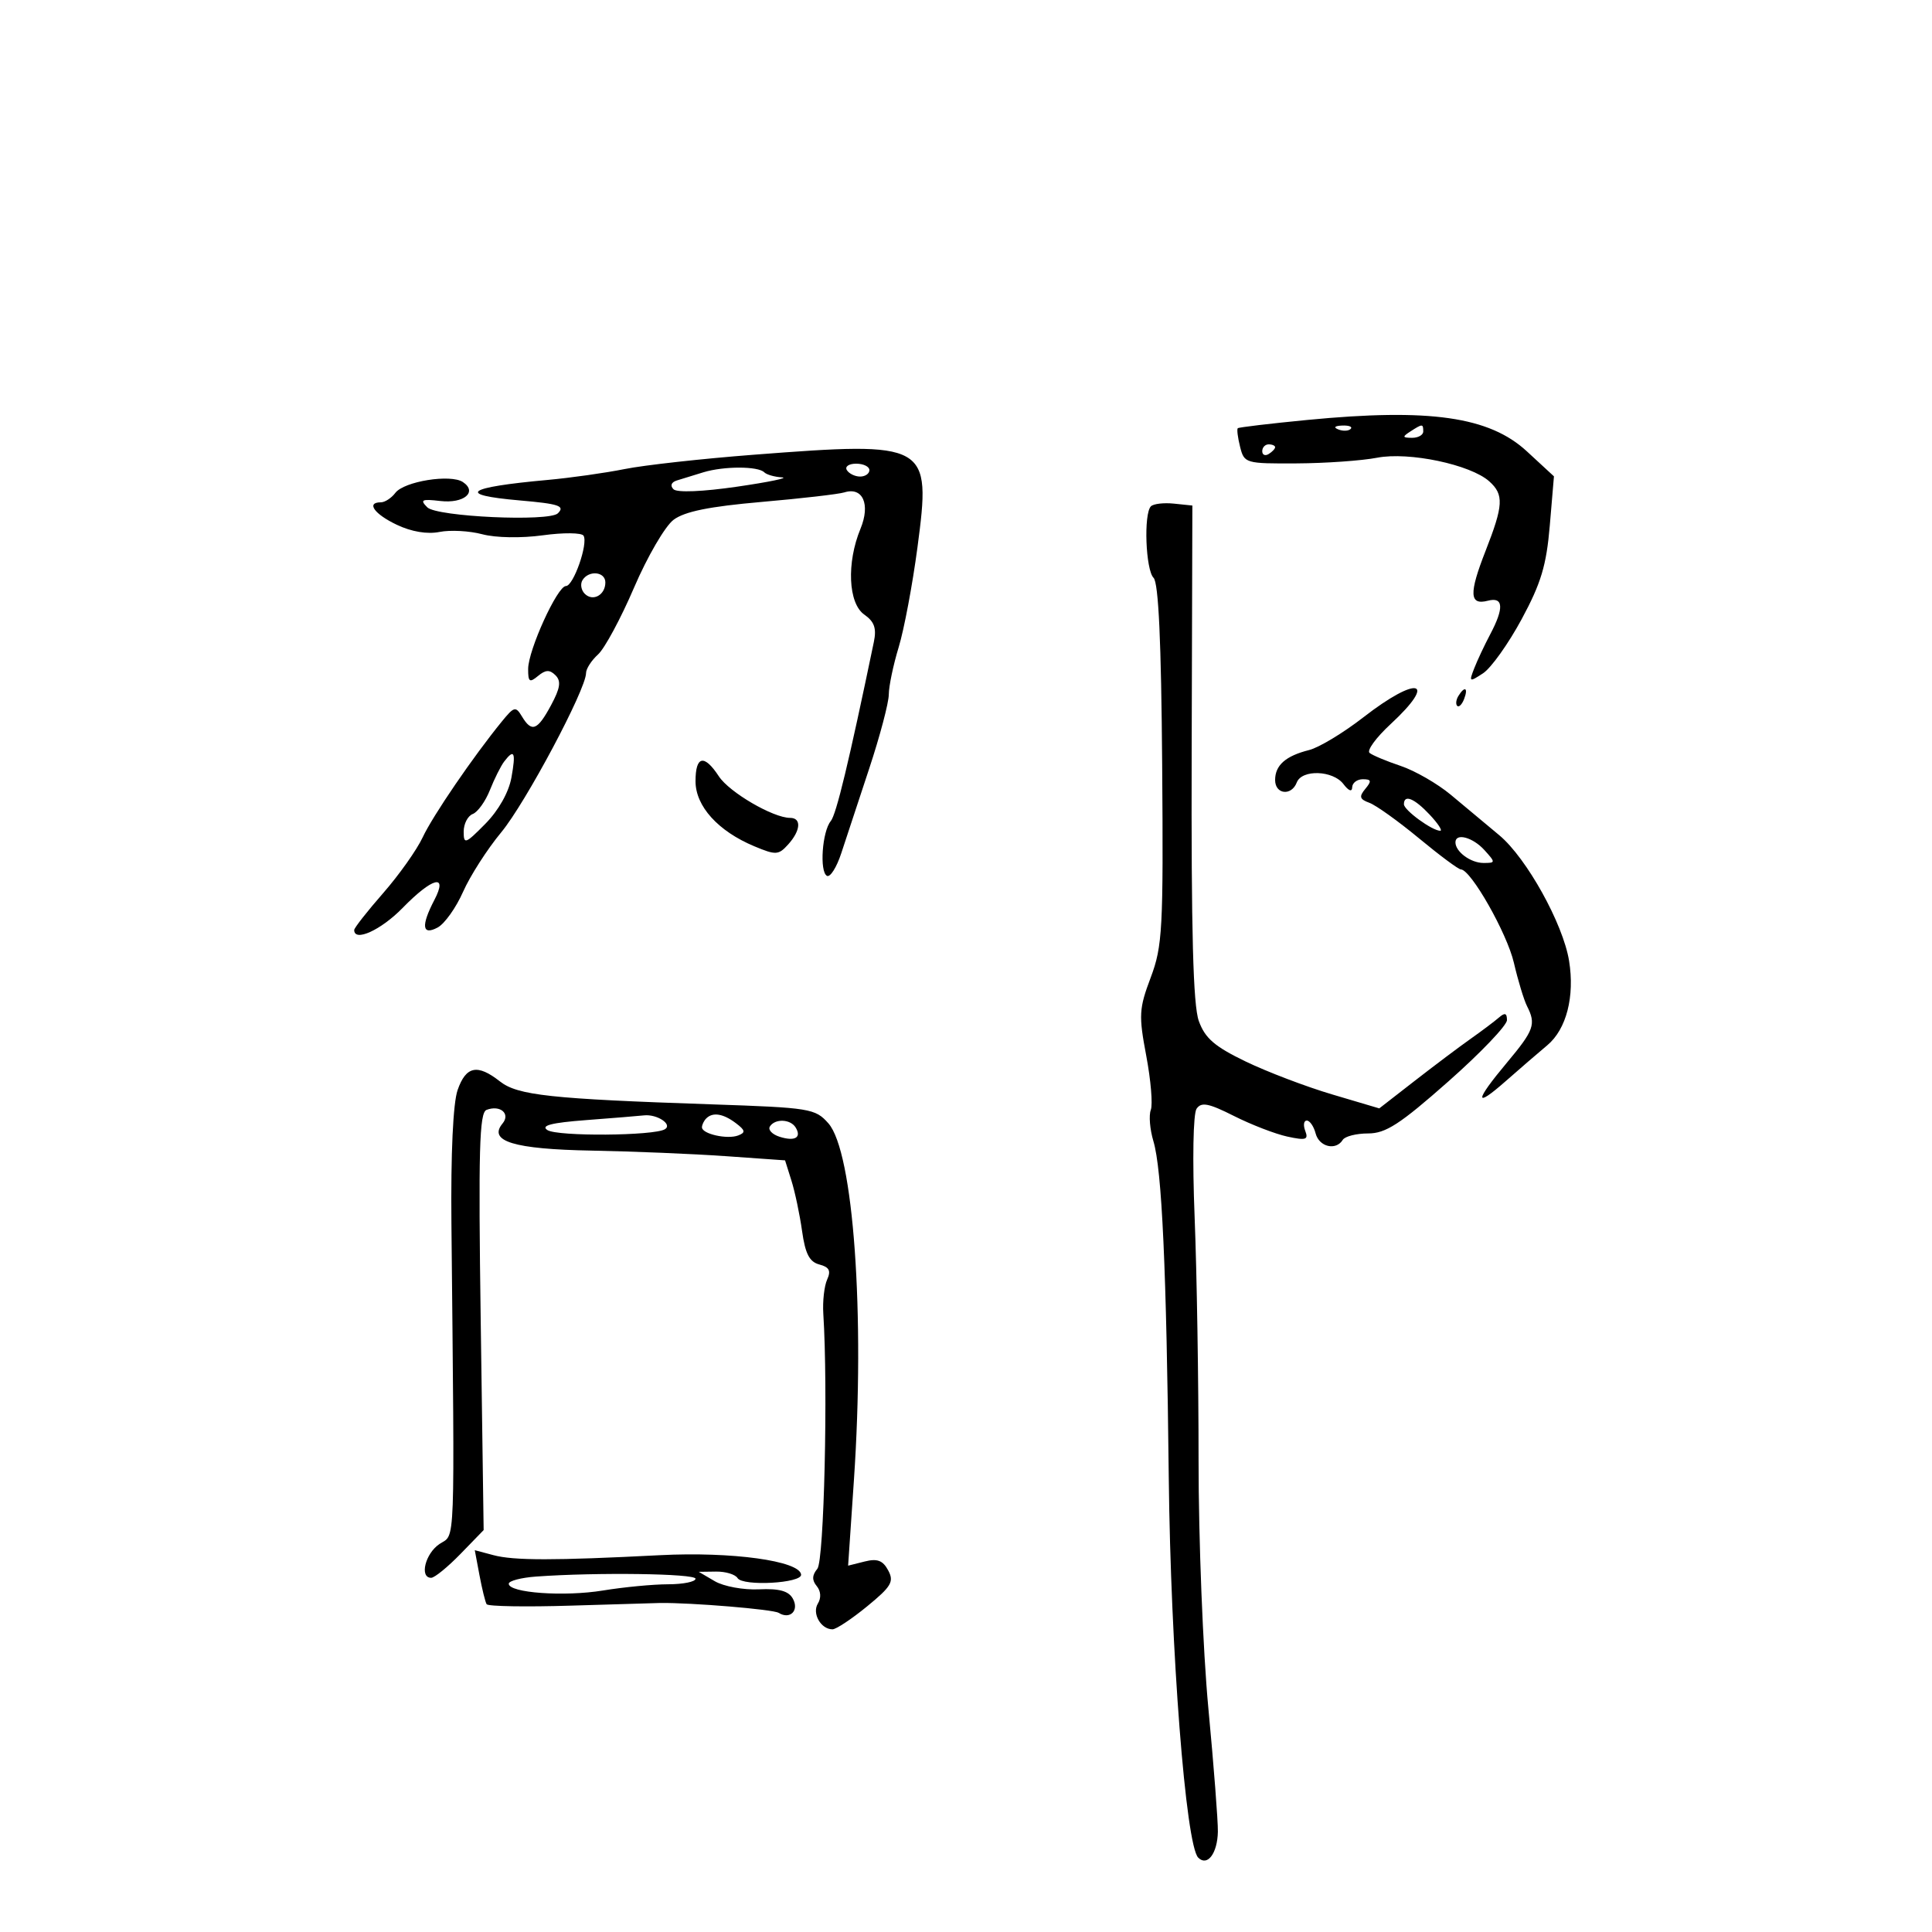<svg xmlns="http://www.w3.org/2000/svg" width="300" height="300" viewBox="0 0 300 300" version="1.1">
	<path d="M 203 65.209 C 197.225 65.768, 192.366 66.346, 192.201 66.494 C 192.037 66.643, 192.198 67.942, 192.560 69.382 C 193.202 71.943, 193.395 71.999, 201.358 71.956 C 205.836 71.932, 211.452 71.536, 213.839 71.075 C 218.774 70.121, 228.341 72.136, 231.250 74.742 C 233.549 76.802, 233.461 78.445, 230.669 85.568 C 228.071 92.197, 228.162 94.032, 231.048 93.277 C 233.454 92.648, 233.571 94.400, 231.397 98.500 C 230.523 100.150, 229.410 102.517, 228.925 103.759 C 228.083 105.914, 228.146 105.950, 230.292 104.545 C 231.529 103.734, 234.220 99.962, 236.272 96.162 C 239.291 90.574, 240.128 87.792, 240.650 81.610 L 241.296 73.966 237.093 70.086 C 231.254 64.695, 222.004 63.372, 203 65.209 M 207.813 66.683 C 208.534 66.972, 209.397 66.936, 209.729 66.604 C 210.061 66.272, 209.471 66.036, 208.417 66.079 C 207.252 66.127, 207.015 66.364, 207.813 66.683 M 219 67 C 217.718 67.828, 217.754 67.972, 219.250 67.985 C 220.213 67.993, 221 67.550, 221 67 C 221 65.780, 220.887 65.780, 219 67 M 117 70.614 C 109.025 71.227, 100.025 72.226, 97 72.834 C 93.975 73.442, 88.575 74.204, 85 74.528 C 72.332 75.675, 70.749 76.840, 80.682 77.704 C 86.816 78.238, 87.773 78.560, 86.629 79.704 C 85.288 81.045, 67.817 80.246, 66.347 78.776 C 65.177 77.605, 65.481 77.458, 68.367 77.795 C 72.025 78.222, 74.194 76.405, 71.878 74.853 C 69.980 73.582, 62.747 74.741, 61.390 76.533 C 60.779 77.340, 59.767 78, 59.140 78 C 56.816 78, 58.111 79.825, 61.616 81.488 C 63.901 82.572, 66.343 82.981, 68.251 82.600 C 69.912 82.268, 72.897 82.428, 74.885 82.957 C 76.975 83.513, 80.943 83.582, 84.291 83.121 C 87.476 82.682, 90.321 82.710, 90.612 83.181 C 91.360 84.391, 89.047 91, 87.876 91 C 86.552 91, 82.022 100.940, 82.010 103.872 C 82.001 105.897, 82.226 106.057, 83.542 104.965 C 84.724 103.984, 85.360 103.960, 86.260 104.860 C 87.161 105.761, 86.997 106.850, 85.560 109.518 C 83.449 113.438, 82.566 113.777, 81.047 111.250 C 80.079 109.640, 79.832 109.699, 77.953 112 C 73.507 117.444, 67.190 126.684, 65.631 130.026 C 64.725 131.965, 61.963 135.863, 59.492 138.687 C 57.022 141.512, 55 144.088, 55 144.411 C 55 146.317, 59.152 144.429, 62.500 141 C 67.171 136.216, 69.612 135.600, 67.447 139.750 C 65.353 143.764, 65.539 145.317, 67.959 144.022 C 69.037 143.445, 70.813 140.951, 71.906 138.478 C 73 136.006, 75.666 131.850, 77.830 129.242 C 81.593 124.707, 91 107.049, 91 104.519 C 91 103.854, 91.839 102.551, 92.864 101.623 C 93.889 100.696, 96.410 96.014, 98.467 91.218 C 100.525 86.423, 103.281 81.695, 104.593 80.712 C 106.306 79.427, 110.149 78.647, 118.239 77.942 C 124.432 77.403, 130.224 76.735, 131.109 76.458 C 133.973 75.562, 135.188 78.302, 133.614 82.111 C 131.434 87.391, 131.710 93.684, 134.200 95.427 C 135.774 96.530, 136.133 97.558, 135.690 99.690 C 131.823 118.299, 129.858 126.466, 129.001 127.499 C 127.666 129.108, 127.230 135.351, 128.407 136 C 128.906 136.275, 129.905 134.700, 130.628 132.500 C 131.351 130.300, 133.305 124.378, 134.971 119.340 C 136.637 114.302, 138.005 109.127, 138.011 107.840 C 138.017 106.553, 138.708 103.250, 139.546 100.500 C 140.384 97.750, 141.696 90.775, 142.462 85 C 144.616 68.752, 144.211 68.523, 117 70.614 M 196 70.059 C 196 70.641, 196.450 70.840, 197 70.500 C 197.550 70.160, 198 69.684, 198 69.441 C 198 69.198, 197.550 69, 197 69 C 196.450 69, 196 69.477, 196 70.059 M 109.249 73.329 C 107.737 73.785, 105.862 74.363, 105.083 74.612 C 104.227 74.886, 104.029 75.424, 104.583 75.972 C 105.131 76.514, 109.118 76.350, 114.500 75.565 C 119.450 74.844, 122.563 74.196, 121.417 74.126 C 120.271 74.057, 119.036 73.703, 118.672 73.339 C 117.709 72.375, 112.430 72.370, 109.249 73.329 M 131.500 73 C 131.840 73.550, 132.766 74, 133.559 74 C 134.352 74, 135 73.550, 135 73 C 135 72.450, 134.073 72, 132.941 72 C 131.809 72, 131.160 72.450, 131.500 73 M 178.714 78.619 C 177.568 79.765, 177.892 88.492, 179.126 89.726 C 179.897 90.497, 180.318 99.641, 180.461 118.676 C 180.654 144.305, 180.513 146.917, 178.682 151.788 C 176.861 156.630, 176.803 157.655, 177.990 163.945 C 178.702 167.722, 179.020 171.505, 178.696 172.349 C 178.372 173.194, 178.553 175.374, 179.098 177.193 C 180.428 181.626, 181.130 197.005, 181.486 229.500 C 181.780 256.272, 184.124 286.502, 186.057 288.450 C 187.474 289.878, 189.044 287.807, 189.110 284.423 C 189.141 282.816, 188.478 274.199, 187.636 265.277 C 186.790 256.308, 186.109 239.092, 186.113 226.777 C 186.117 214.524, 185.841 197.525, 185.501 189 C 185.144 180.056, 185.272 172.935, 185.804 172.163 C 186.548 171.084, 187.663 171.300, 191.612 173.290 C 194.301 174.645, 198.030 176.085, 199.900 176.489 C 202.784 177.113, 203.206 176.980, 202.682 175.612 C 202.341 174.726, 202.446 174, 202.915 174 C 203.383 174, 204.002 174.900, 204.290 176 C 204.838 178.096, 207.441 178.714, 208.500 177 C 208.840 176.450, 210.613 176, 212.440 176 C 215.174 176, 217.378 174.573, 224.881 167.943 C 229.897 163.512, 234 159.219, 234 158.404 C 234 157.306, 233.676 157.203, 232.750 158.006 C 232.063 158.603, 230.093 160.083, 228.374 161.296 C 226.655 162.508, 222.757 165.437, 219.711 167.805 L 214.173 172.110 206.836 169.934 C 202.801 168.738, 196.770 166.442, 193.434 164.833 C 188.603 162.502, 187.120 161.221, 186.151 158.541 C 185.267 156.097, 184.964 144.684, 185.042 116.838 L 185.150 78.500 182.289 78.203 C 180.716 78.039, 179.107 78.227, 178.714 78.619 M 90.446 90.087 C 90.077 90.685, 90.236 91.636, 90.800 92.200 C 92.062 93.462, 94 92.396, 94 90.441 C 94 88.757, 91.426 88.501, 90.446 90.087 M 211.703 111.384 C 208.598 113.796, 204.809 116.082, 203.284 116.465 C 199.635 117.381, 198 118.822, 198 121.122 C 198 123.357, 200.539 123.642, 201.362 121.500 C 202.151 119.442, 206.982 119.608, 208.608 121.750 C 209.419 122.819, 209.949 123.013, 209.968 122.250 C 209.986 121.563, 210.730 121, 211.622 121 C 212.946 121, 213.017 121.275, 212.010 122.488 C 211 123.704, 211.115 124.101, 212.637 124.659 C 213.662 125.034, 217.127 127.514, 220.337 130.170 C 223.548 132.827, 226.473 135.001, 226.837 135.002 C 228.386 135.006, 234.008 144.901, 235.076 149.500 C 235.714 152.250, 236.633 155.281, 237.118 156.236 C 238.542 159.040, 238.211 159.970, 234 165 C 228.953 171.028, 228.879 172.221, 233.821 167.866 C 235.922 166.015, 238.822 163.512, 240.265 162.305 C 243.233 159.822, 244.544 154.738, 243.644 149.194 C 242.711 143.441, 237.061 133.261, 232.832 129.715 C 230.724 127.947, 227.312 125.099, 225.250 123.388 C 223.187 121.676, 219.700 119.671, 217.500 118.933 C 215.300 118.196, 213.125 117.286, 212.667 116.913 C 212.209 116.540, 213.671 114.534, 215.917 112.456 C 223.325 105.602, 220.180 104.802, 211.703 111.384 M 226.459 108.067 C 226.096 108.653, 226.014 109.348, 226.276 109.610 C 226.538 109.872, 227.019 109.392, 227.345 108.543 C 228.021 106.781, 227.445 106.471, 226.459 108.067 M 78.290 118.250 C 77.765 118.938, 76.769 120.930, 76.076 122.678 C 75.384 124.426, 74.183 126.100, 73.408 126.397 C 72.634 126.694, 72 127.926, 72 129.135 C 72 131.158, 72.268 131.061, 75.367 127.917 C 77.416 125.838, 79 123.032, 79.413 120.750 C 80.128 116.796, 79.858 116.197, 78.290 118.250 M 108 121.313 C 108 125.185, 111.503 129.060, 117.129 131.410 C 120.475 132.807, 120.884 132.786, 122.379 131.134 C 124.336 128.971, 124.483 127, 122.688 127 C 120.058 127, 113.249 123.029, 111.623 120.547 C 109.343 117.067, 108 117.351, 108 121.313 M 218 124.885 C 218 125.800, 222.385 129, 223.639 129 C 224.029 129, 223.292 127.875, 222 126.500 C 219.602 123.948, 218 123.301, 218 124.885 M 226 130.800 C 226 132.258, 228.371 134, 230.355 134 C 232.247 134, 232.251 133.935, 230.500 132 C 228.693 130.004, 226 129.285, 226 130.800 M 71.061 169.250 C 70.352 171.280, 69.990 179.070, 70.097 190 C 70.605 241.658, 70.737 238.093, 68.250 239.747 C 66.032 241.222, 65.099 245, 66.952 245 C 67.475 245, 69.523 243.332, 71.503 241.294 L 75.101 237.589 74.647 205.226 C 74.273 178.596, 74.432 172.771, 75.548 172.343 C 77.662 171.532, 79.305 172.928, 78.036 174.456 C 75.747 177.215, 79.789 178.444, 91.875 178.666 C 98.269 178.783, 107.641 179.171, 112.702 179.529 L 121.904 180.179 122.898 183.340 C 123.445 185.078, 124.187 188.597, 124.546 191.160 C 125.041 194.688, 125.693 195.948, 127.230 196.350 C 128.767 196.752, 129.061 197.320, 128.440 198.690 C 127.988 199.686, 127.720 202.075, 127.843 204 C 128.587 215.613, 127.963 242.339, 126.920 243.597 C 126.090 244.596, 126.062 245.370, 126.820 246.284 C 127.468 247.064, 127.539 248.128, 127 249 C 126.058 250.524, 127.463 253, 129.269 253 C 129.833 253, 132.253 251.395, 134.647 249.433 C 138.419 246.342, 138.855 245.597, 137.917 243.846 C 137.090 242.300, 136.230 241.976, 134.265 242.470 L 131.695 243.115 132.597 229.807 C 134.338 204.146, 132.522 178.821, 128.627 174.425 C 126.593 172.131, 125.799 172.002, 110.500 171.483 C 85.449 170.635, 80.377 170.085, 77.622 167.917 C 74.136 165.175, 72.358 165.536, 71.061 169.250 M 91 173.930 C 85.614 174.339, 83.923 174.775, 85 175.477 C 86.560 176.492, 101.573 176.382, 103.255 175.343 C 104.471 174.591, 102.020 172.973, 100 173.195 C 99.175 173.286, 95.125 173.617, 91 173.930 M 109.667 173.667 C 109.300 174.033, 109 174.656, 109 175.050 C 109 176.079, 112.934 176.963, 114.626 176.313 C 115.800 175.863, 115.737 175.519, 114.279 174.414 C 112.308 172.918, 110.679 172.654, 109.667 173.667 M 119.544 174.928 C 119.229 175.438, 119.911 176.154, 121.061 176.519 C 123.435 177.273, 124.514 176.641, 123.541 175.067 C 122.730 173.754, 120.322 173.670, 119.544 174.928 M 74.453 244.599 C 74.854 246.736, 75.353 248.762, 75.563 249.101 C 75.772 249.440, 81.694 249.539, 88.722 249.320 C 95.750 249.101, 101.950 248.916, 102.500 248.909 C 107.374 248.848, 120.028 249.900, 120.899 250.438 C 122.681 251.539, 124.142 250.076, 123.107 248.226 C 122.443 247.040, 120.985 246.643, 117.844 246.791 C 115.455 246.904, 112.375 246.338, 111 245.534 L 108.500 244.071 111.191 244.035 C 112.671 244.016, 114.172 244.469, 114.526 245.042 C 115.337 246.355, 124.537 245.848, 124.395 244.498 C 124.170 242.368, 113.621 240.918, 102.500 241.488 C 86 242.333, 79.804 242.332, 76.612 241.482 L 73.724 240.714 74.453 244.599 M 83.250 244.807 C 80.912 244.977, 79 245.478, 79 245.922 C 79 247.345, 87.594 247.961, 93.639 246.971 C 96.863 246.444, 101.412 246.009, 103.750 246.006 C 106.088 246.003, 108 245.614, 108 245.143 C 108 244.338, 92.626 244.129, 83.250 244.807" stroke="none" fill="black" fill-rule="evenodd"/>
</svg>